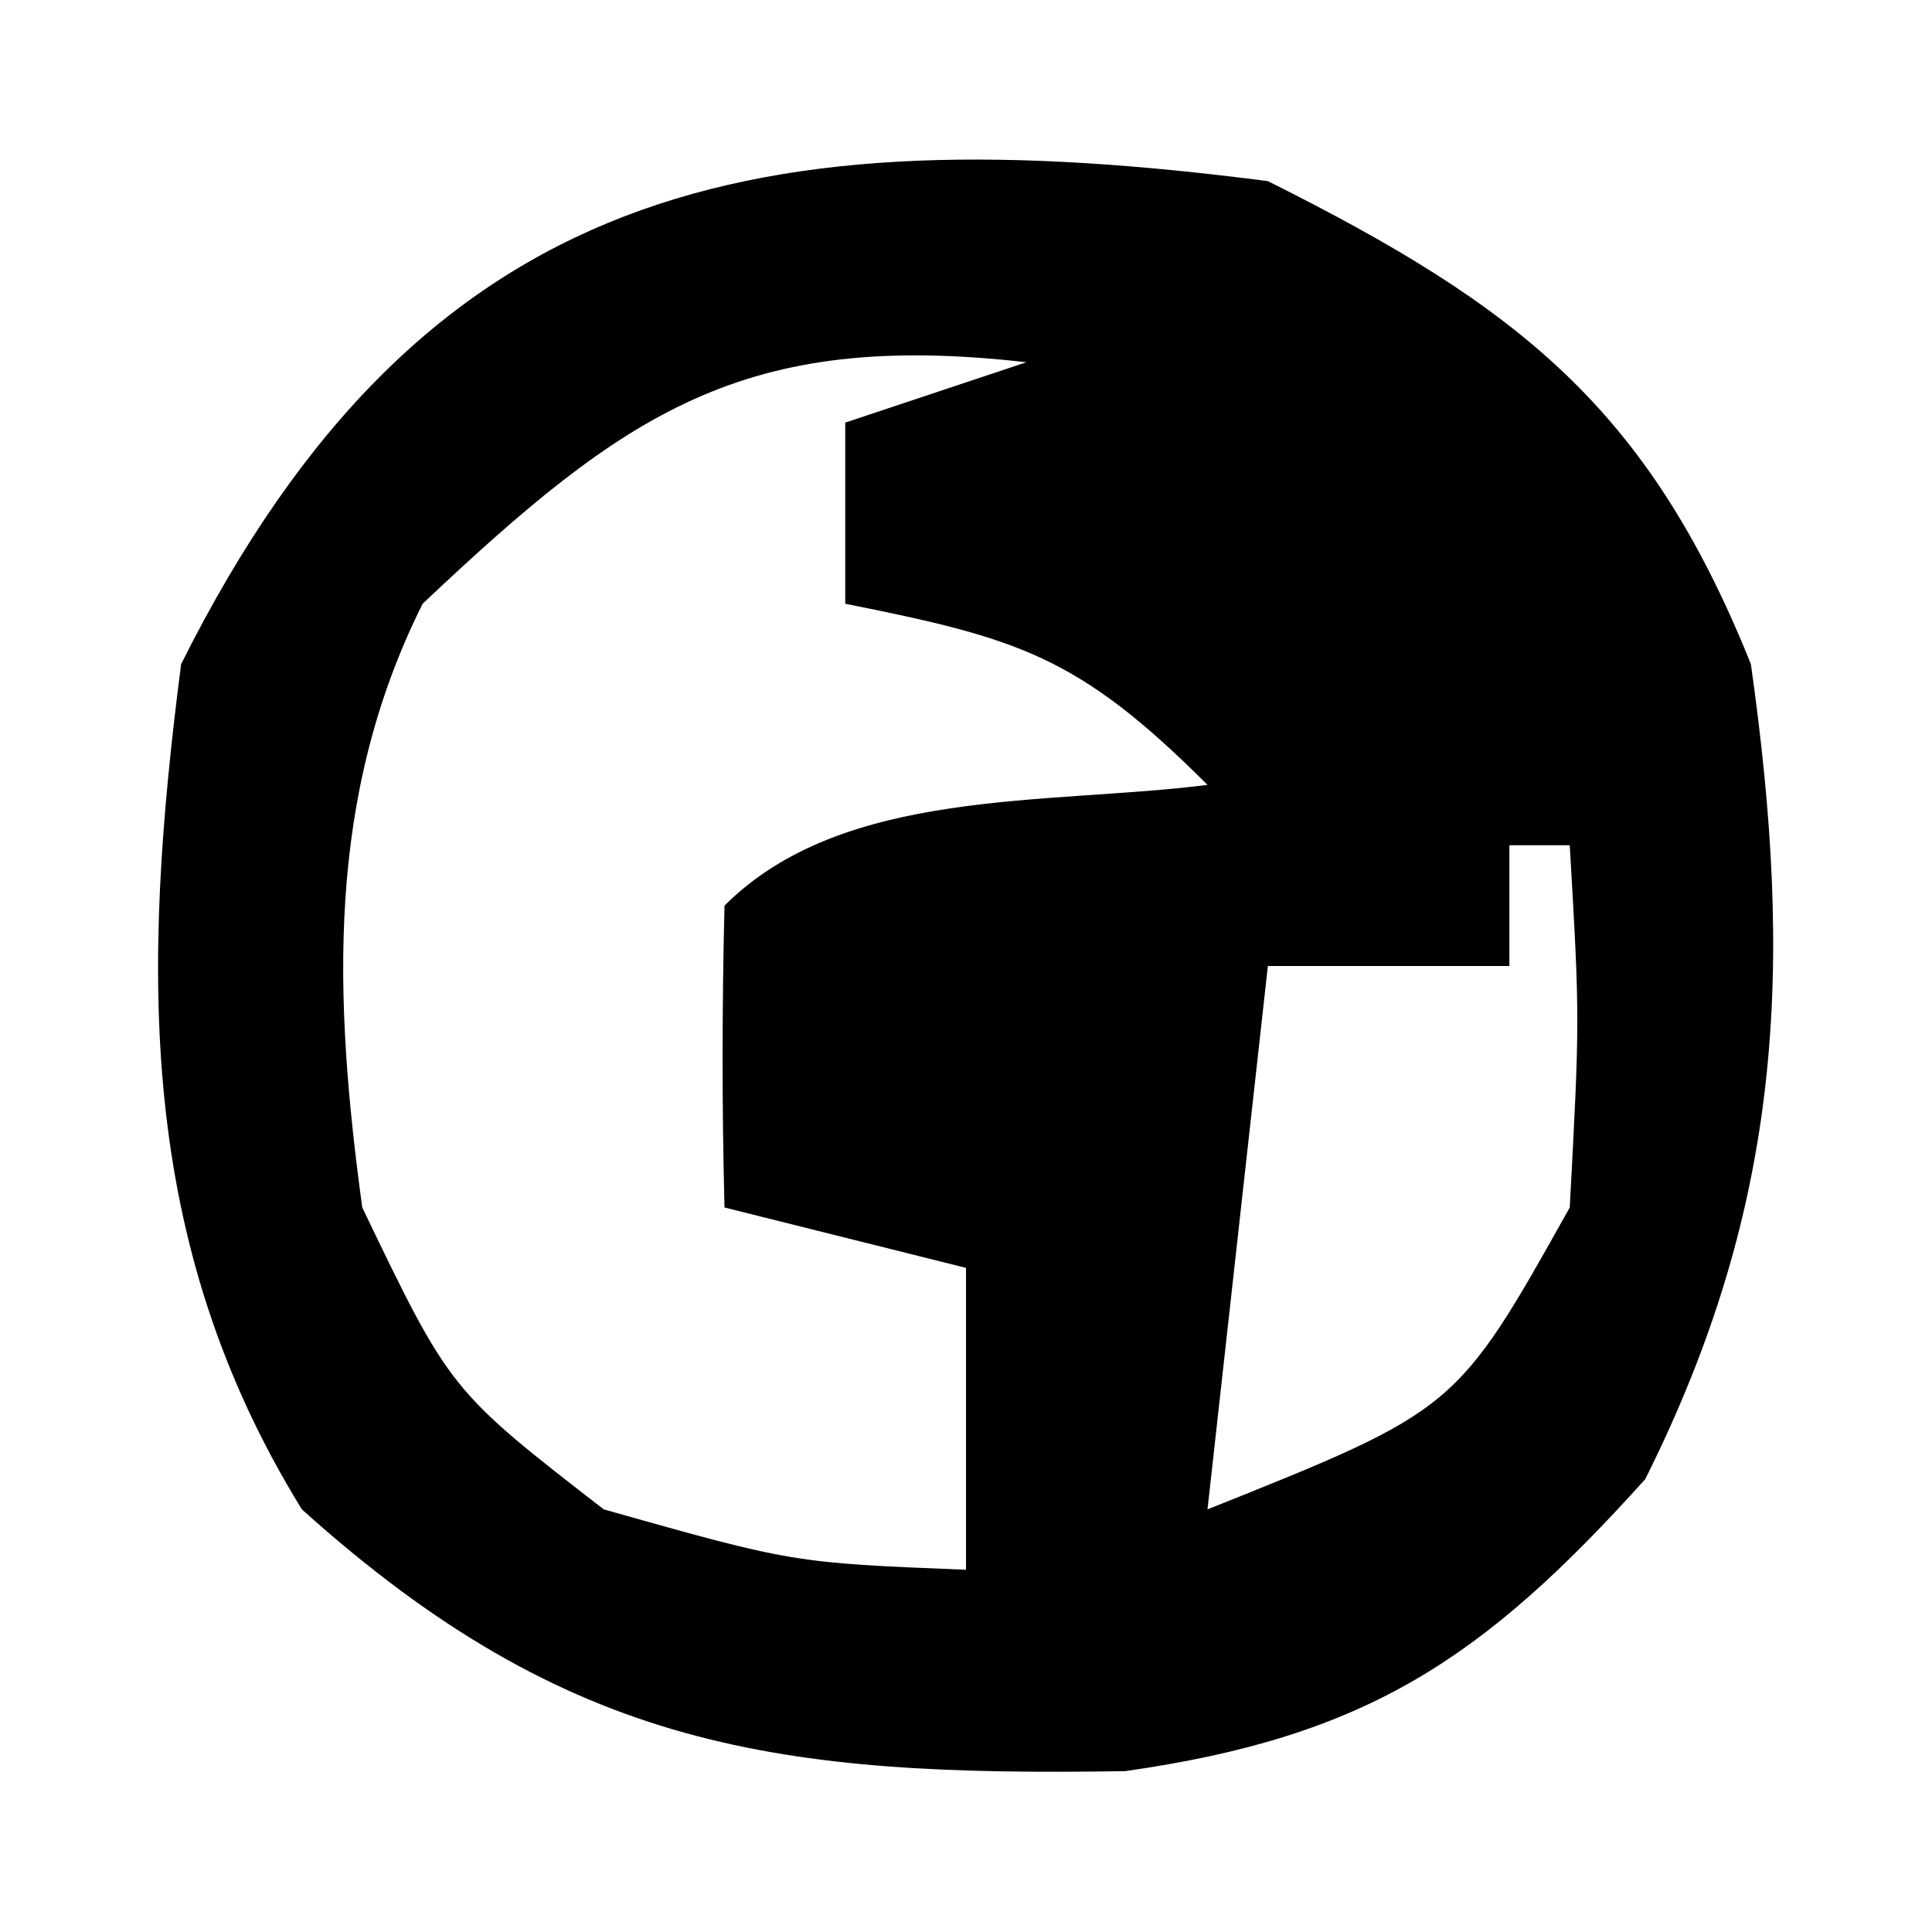 <?xml version="1.0" encoding="UTF-8"?>
<svg version="1.1" xmlns="http://www.w3.org/2000/svg" width="32" height="32">
<path d="M0 0 C4.13 2.065 6.295 3.746 8 8 C8.712 13.018 8.529 16.942 6.25 21.5 C3.559 24.49 1.627 25.769 -2.367 26.336 C-8.085 26.425 -11.562 25.994 -16 22 C-18.74 17.56 -18.655 13.067 -18 8 C-13.989 -0.022 -8.431 -1.09 0 0 Z M-14 7 C-15.606 10.212 -15.474 13.516 -15 17 C-13.544 20.029 -13.544 20.029 -11 22 C-7.861 22.886 -7.861 22.886 -5 23 C-5 21.35 -5 19.7 -5 18 C-6.32 17.67 -7.64 17.34 -9 17 C-9.043 15.334 -9.041 13.666 -9 12 C-7.032 10.032 -3.652 10.338 -1 10 C-3.139 7.861 -4.133 7.573 -7 7 C-7 6.01 -7 5.02 -7 4 C-6.01 3.67 -5.02 3.34 -4 3 C-8.681 2.465 -10.632 3.819 -14 7 Z M4 11 C4 11.66 4 12.32 4 13 C2.68 13 1.36 13 0 13 C-0.33 15.97 -0.66 18.94 -1 22 C3.124 20.351 3.124 20.351 5 17 C5.167 13.875 5.167 13.875 5 11 C4.67 11 4.34 11 4 11 Z " fill="#000000" transform="translate(21,3)"/>
</svg>
